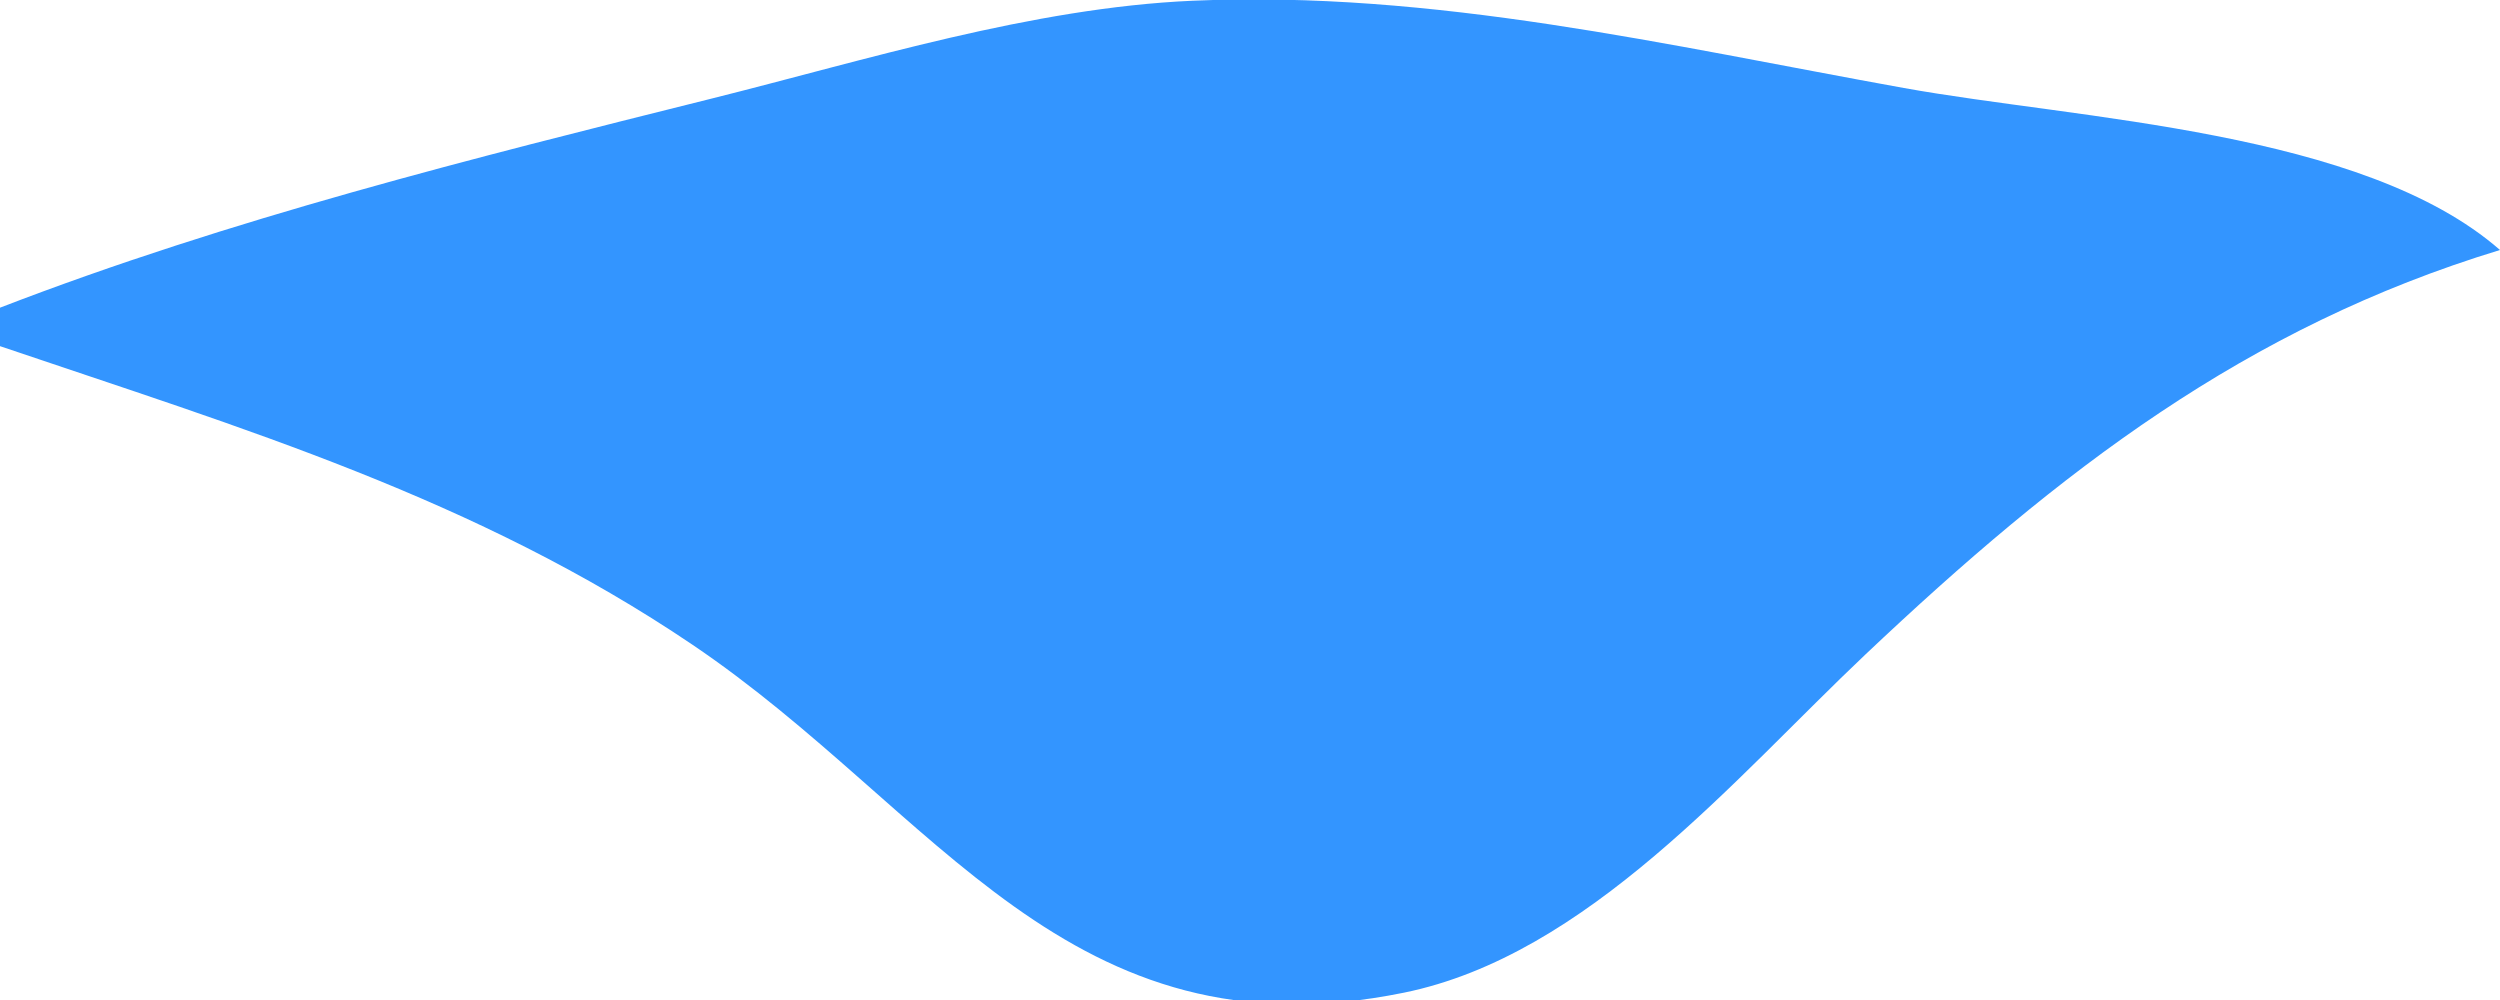 <?xml version="1.0" standalone="yes"?>
<svg xmlns="http://www.w3.org/2000/svg" width="130" height="52">
<path style="fill:#3395ff; stroke:none;" d="M0 16L0 18C12.651 22.291 24.714 25.898 36 33.52C48.747 42.129 55.525 55.179 73 51.62C82.55 49.676 90.219 40.446 97 34.035C107.135 24.454 116.79 17.023 130 13C122.87 6.771 108.124 6.221 99 4.576C86.721 2.361 74.559 -0.515 62 0.039C53.665 0.408 45.065 3.111 37 5.127C24.526 8.244 12.007 11.368 0 16z"/>
<path style="fill:#0000ff; stroke:none;" d="M87 2L88 3L87 2M20 9L21 10L20 9M13 11L14 12L13 11M129 13L130 14L129 13z"/>
<path style="fill:#0000ff; stroke:none;" d="M0 18L1 19L0 18z"/>
<path style="fill:#0055ff; stroke:none;" d="M89 40L90 41L89 40z"/>
<path style="fill:#0000ff; stroke:none;" d="M87 42L88 43L87 42M76 50L77 51L76 50z"/>
</svg>
